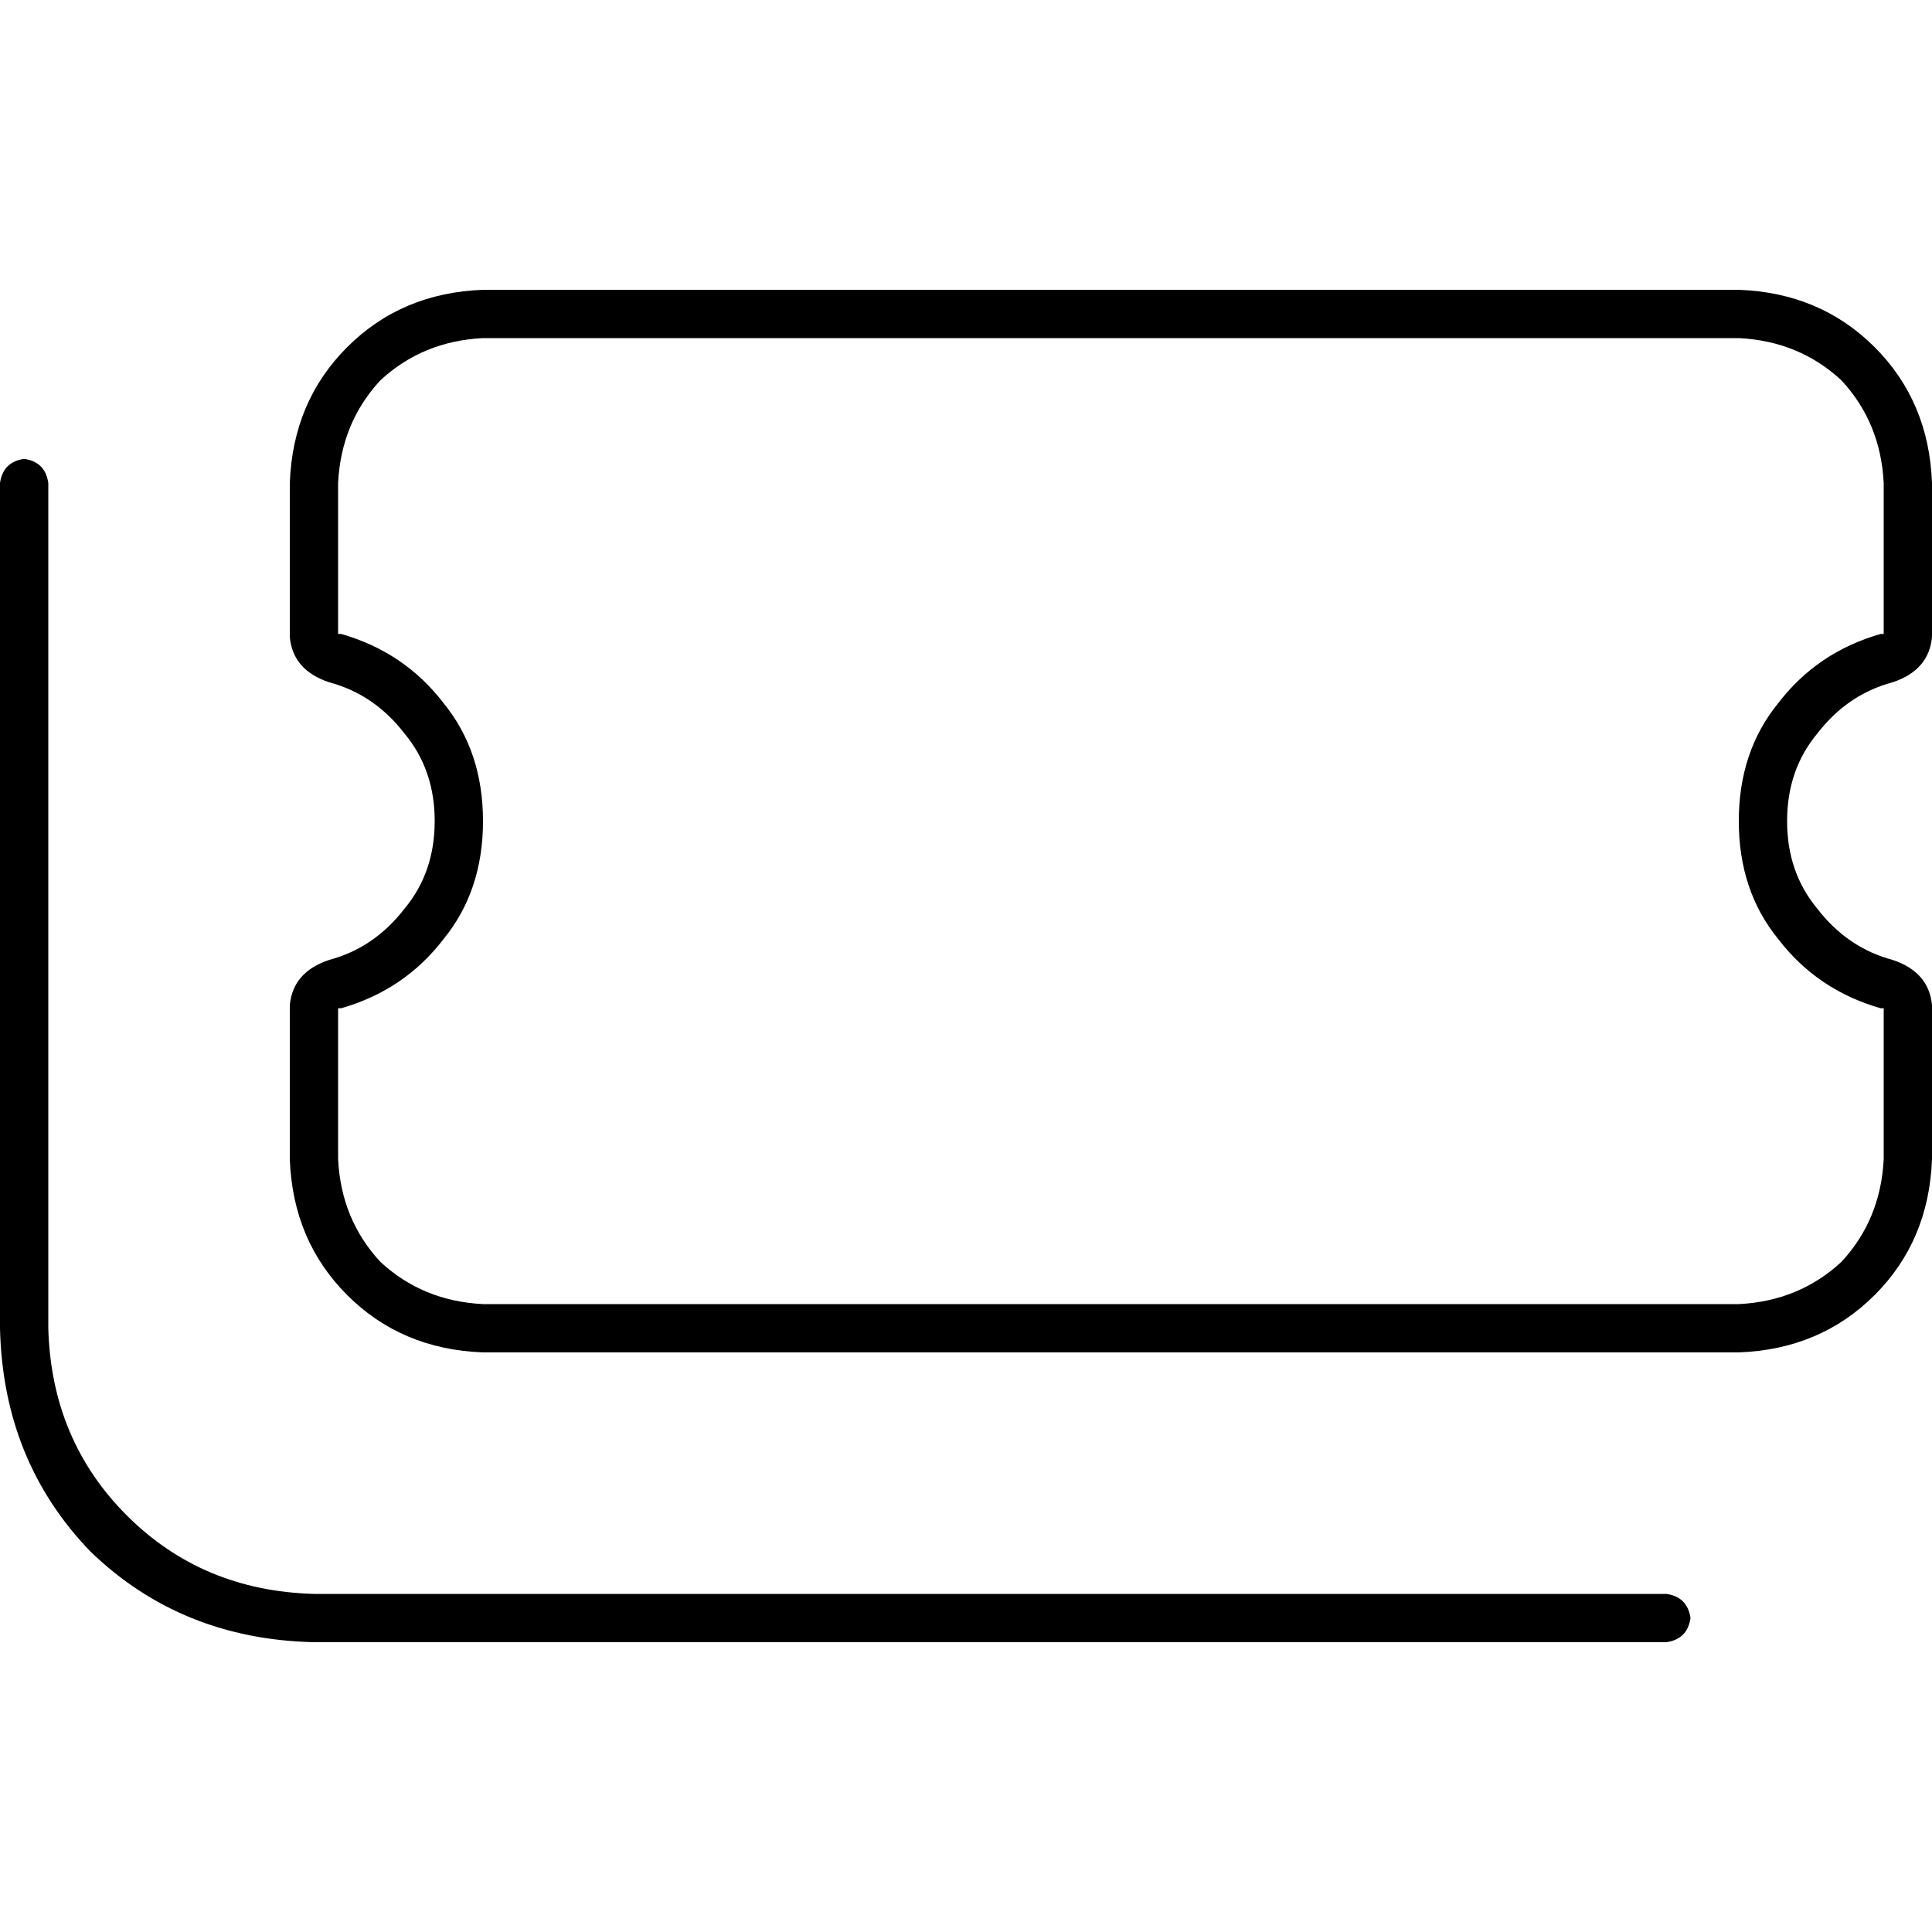 <svg xmlns="http://www.w3.org/2000/svg" viewBox="0 0 512 512">
  <path d="M 89.6 128 Q 90.4 112 100.8 100.8 L 100.8 100.8 L 100.8 100.8 Q 112 90.4 128 89.6 L 460.8 89.6 L 460.8 89.6 Q 476.8 90.4 488 100.8 Q 498.4 112 499.2 128 L 499.2 168 L 499.2 168 Q 499.2 168 499.2 168 Q 498.4 168 498.4 168 Q 481.6 172.8 471.2 186.4 Q 460.8 199.2 460.8 217.6 Q 460.8 236 471.2 248.8 Q 481.6 262.4 498.4 267.2 Q 499.2 267.2 499.2 267.2 L 499.2 307.2 L 499.2 307.2 Q 498.4 323.2 488 334.4 Q 476.8 344.8 460.8 345.6 L 128 345.6 L 128 345.6 Q 112 344.8 100.8 334.4 Q 90.4 323.2 89.6 307.2 L 89.6 267.2 L 89.6 267.2 Q 89.6 267.2 89.6 267.2 Q 90.4 267.2 90.4 267.2 Q 107.2 262.4 117.6 248.8 Q 128 236 128 217.6 Q 128 199.2 117.6 186.4 Q 107.2 172.8 90.4 168 Q 89.6 168 89.6 168 L 89.6 128 L 89.6 128 Z M 76.8 128 L 76.8 168.8 L 76.8 128 L 76.8 168.8 Q 77.6 177.6 87.2 180.8 Q 99.2 184 107.2 194.4 Q 115.2 204 115.2 217.6 Q 115.2 231.2 107.2 240.8 Q 99.2 251.2 87.2 254.4 Q 77.6 257.6 76.8 266.4 L 76.8 307.2 L 76.8 307.2 Q 77.6 328.8 92 343.2 Q 106.4 357.6 128 358.4 L 460.8 358.4 L 460.8 358.4 Q 482.4 357.6 496.8 343.2 Q 511.2 328.8 512 307.2 L 512 266.4 L 512 266.4 Q 511.2 257.6 501.6 254.4 Q 489.6 251.2 481.6 240.8 Q 473.6 231.2 473.6 217.6 Q 473.6 204 481.6 194.4 Q 489.6 184 501.6 180.8 Q 511.2 177.6 512 168.8 L 512 128 L 512 128 Q 511.2 106.4 496.8 92 Q 482.4 77.6 460.8 76.8 L 128 76.8 L 128 76.8 Q 106.4 77.6 92 92 Q 77.6 106.4 76.8 128 L 76.8 128 Z M 12.8 128 Q 12 122.4 6.4 121.6 Q 0.8 122.4 0 128 L 0 352 L 0 352 Q 0.8 387.2 24 411.2 Q 48 434.4 83.2 435.2 L 441.6 435.2 L 441.6 435.2 Q 447.2 434.4 448 428.8 Q 447.2 423.2 441.6 422.4 L 83.2 422.4 L 83.2 422.4 Q 53.6 421.6 33.6 401.6 Q 13.6 381.6 12.8 352 L 12.8 128 L 12.8 128 Z" />
</svg>